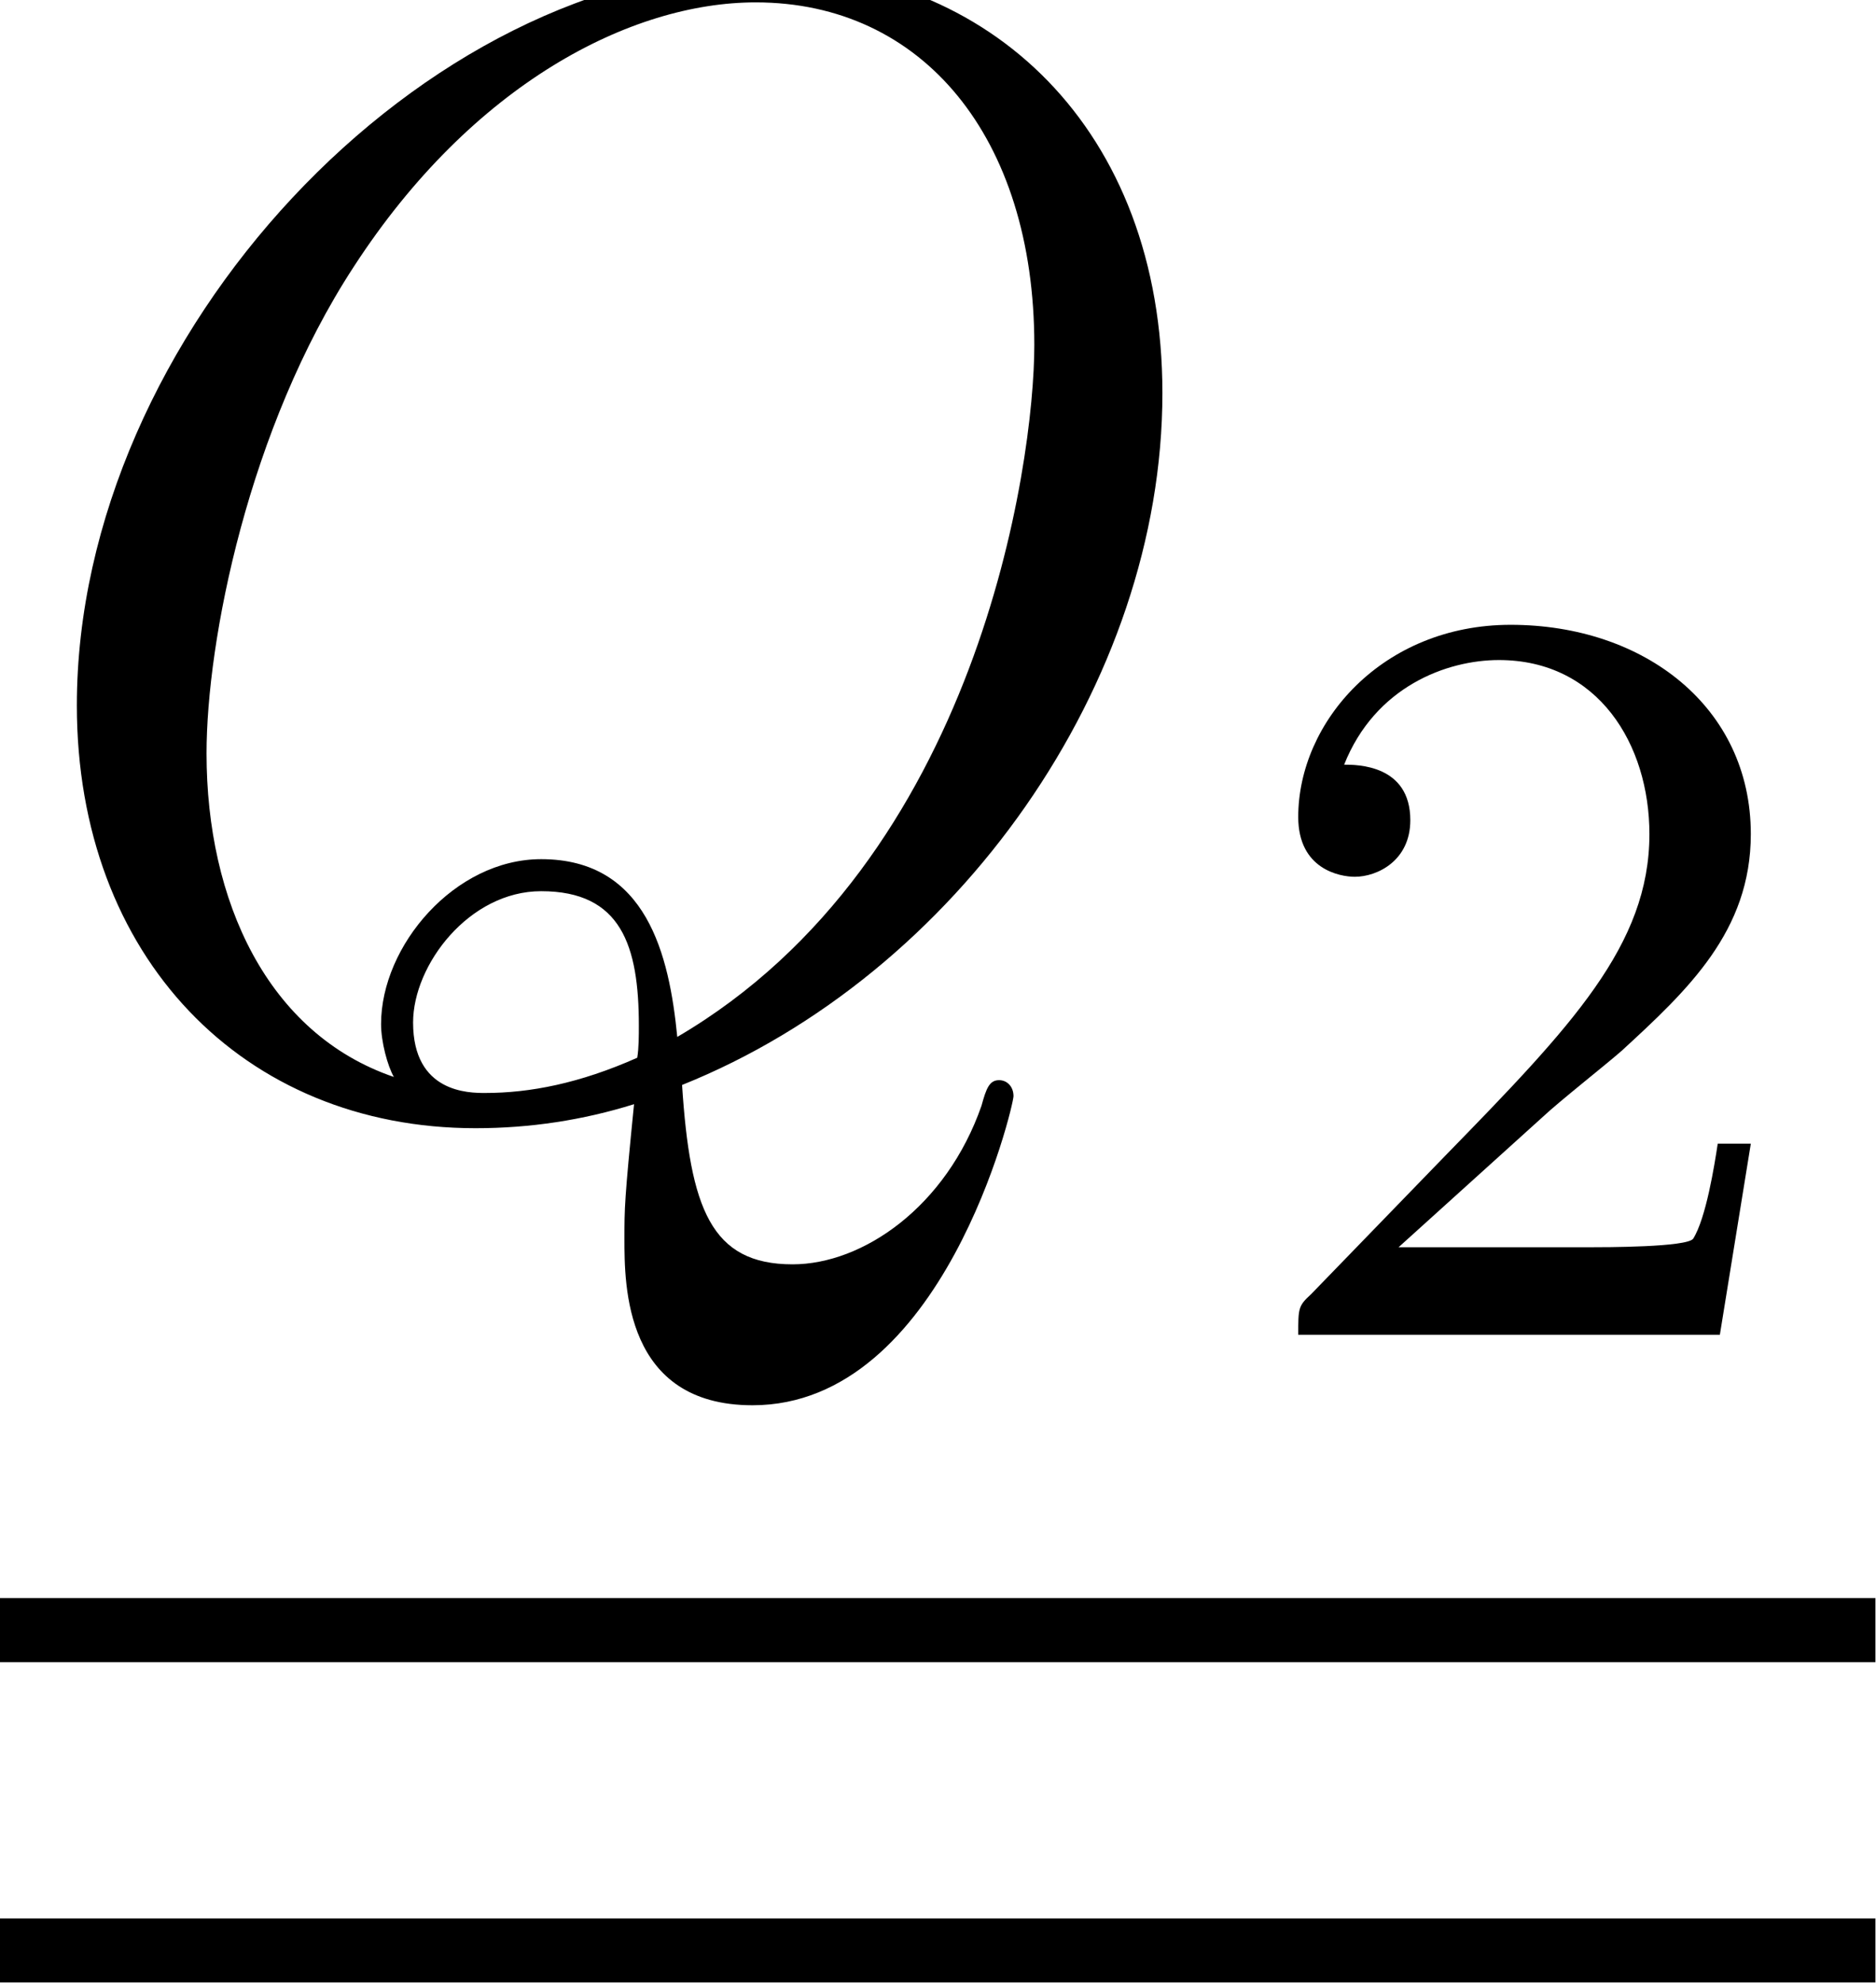 <?xml version='1.0' encoding='ISO-8859-1'?>
<!DOCTYPE svg PUBLIC "-//W3C//DTD SVG 1.1//EN" "http://www.w3.org/Graphics/SVG/1.1/DTD/svg11.dtd">
<!-- This file was generated by dvisvgm 1.2.2 (x86_64-pc-linux-gnu) -->
<!-- Fri Mar 10 15:12:51 2017 -->
<svg height='14.798pt' version='1.1' viewBox='0 -8.169 14.004 14.798' width='14.004pt' xmlns='http://www.w3.org/2000/svg' xmlns:xlink='http://www.w3.org/1999/xlink'>
<defs>
<path d='M5.112 -0.072C7.176 -0.9 8.712 -3.084 8.712 -5.256C8.712 -7.236 7.416 -8.448 5.736 -8.448C3.168 -8.448 0.576 -5.688 0.576 -2.916C0.576 -1.032 1.824 0.252 3.564 0.252C3.972 0.252 4.368 0.192 4.752 0.072C4.68 0.792 4.68 0.852 4.68 1.08C4.68 1.428 4.68 2.328 5.64 2.328C7.068 2.328 7.596 0.084 7.596 0.012S7.548 -0.108 7.488 -0.108C7.416 -0.108 7.392 -0.048 7.356 0.084C7.092 0.84 6.468 1.272 5.94 1.272C5.328 1.272 5.172 0.852 5.112 -0.072ZM2.952 -0.132C2.004 -0.456 1.548 -1.452 1.548 -2.556C1.548 -3.396 1.86 -4.992 2.652 -6.204C3.54 -7.572 4.728 -8.184 5.664 -8.184C6.912 -8.184 7.752 -7.176 7.752 -5.616C7.752 -4.728 7.332 -1.752 5.076 -0.432C5.016 -1.044 4.848 -1.764 4.056 -1.764C3.408 -1.764 2.856 -1.116 2.856 -0.528C2.856 -0.396 2.904 -0.216 2.952 -0.132ZM4.776 -0.276C4.344 -0.084 3.972 -0.012 3.636 -0.012C3.516 -0.012 3.096 -0.012 3.096 -0.54C3.096 -0.972 3.516 -1.524 4.056 -1.524C4.656 -1.524 4.788 -1.116 4.788 -0.516C4.788 -0.444 4.788 -0.348 4.776 -0.276Z' id='g0-81'/>
<path d='M2.256 -1.632C2.384 -1.752 2.72 -2.016 2.848 -2.128C3.344 -2.584 3.816 -3.024 3.816 -3.752C3.816 -4.704 3.016 -5.32 2.016 -5.32C1.056 -5.32 0.424 -4.592 0.424 -3.88C0.424 -3.488 0.736 -3.432 0.848 -3.432C1.016 -3.432 1.264 -3.552 1.264 -3.856C1.264 -4.272 0.864 -4.272 0.768 -4.272C1 -4.856 1.536 -5.056 1.928 -5.056C2.672 -5.056 3.056 -4.424 3.056 -3.752C3.056 -2.92 2.472 -2.312 1.528 -1.344L0.52 -0.304C0.424 -0.216 0.424 -0.2 0.424 0H3.584L3.816 -1.432H3.568C3.544 -1.272 3.48 -0.872 3.384 -0.72C3.336 -0.656 2.728 -0.656 2.6 -0.656H1.176L2.256 -1.632Z' id='g1-50'/>
</defs>
<g id='page1' transform='matrix(0.996 0 0 0.996 0 0)'>
<use x='0' xlink:href='#g0-81' y='0'/>
<use x='9.306' xlink:href='#g1-50' y='1.8'/>
<rect height='0.48' width='14.056' x='0' y='3.773'/>
<rect height='0.48' width='14.056' x='0' y='6.173'/>
</g>
</svg>
